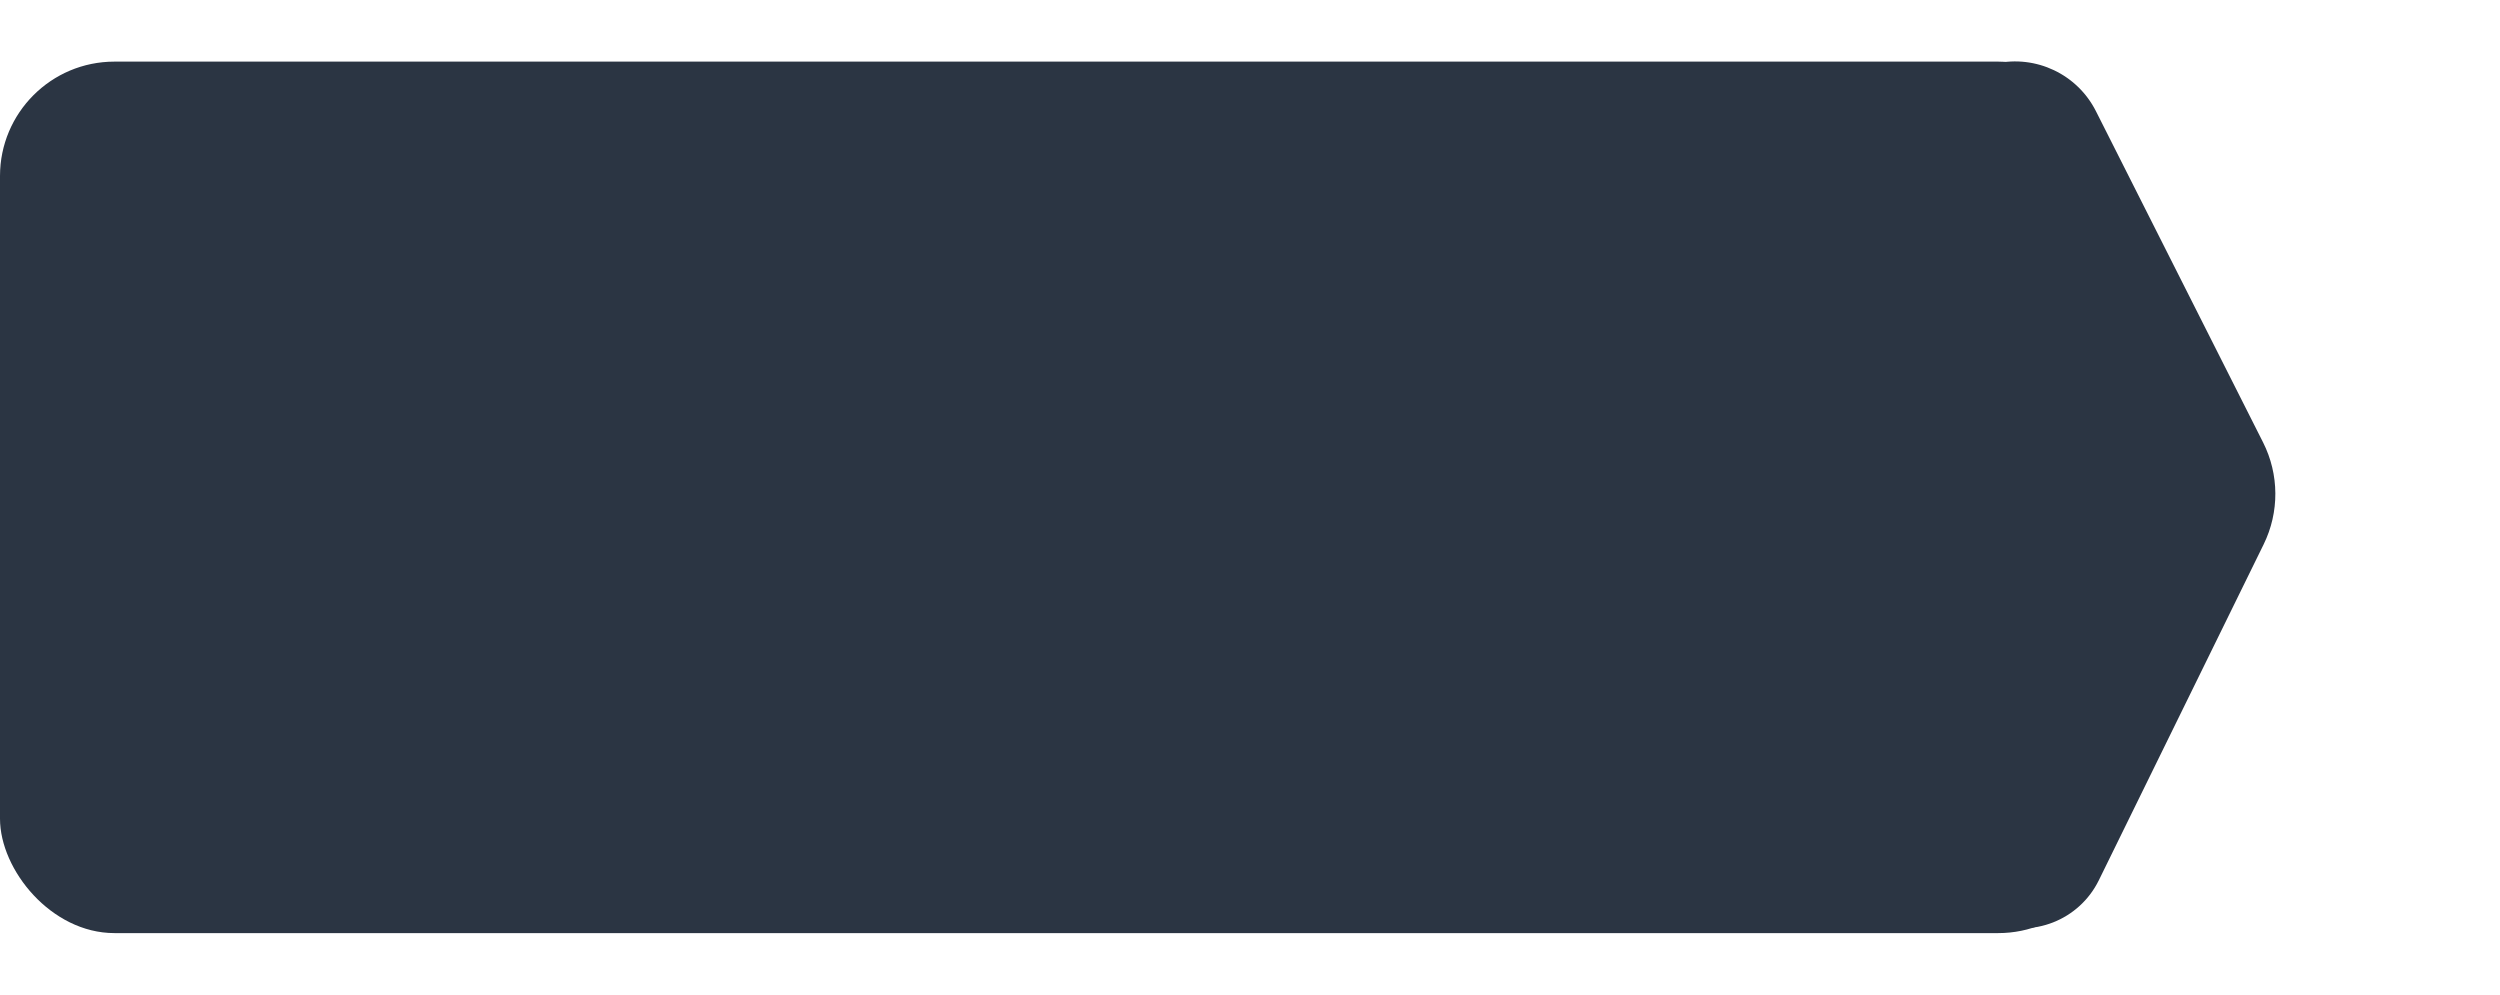 <svg width="284" height="113" viewBox="0 0 284 113" fill="none" xmlns="http://www.w3.org/2000/svg">
<rect y="7" width="240" height="99" rx="13" fill="#2B3543"/>
<path d="M226.697 7.22C231.288 6.208 235.982 8.436 238.1 12.634L257.086 50.258C258.921 53.895 258.945 58.183 257.15 61.841L238.427 99.998C236.203 104.53 230.89 106.62 226.174 104.818C222.505 103.416 220.034 99.953 219.9 96.029L218.621 58.5L218.621 17.27C218.621 12.44 221.98 8.26 226.697 7.22Z" fill="#2B3543"/>
</svg>
